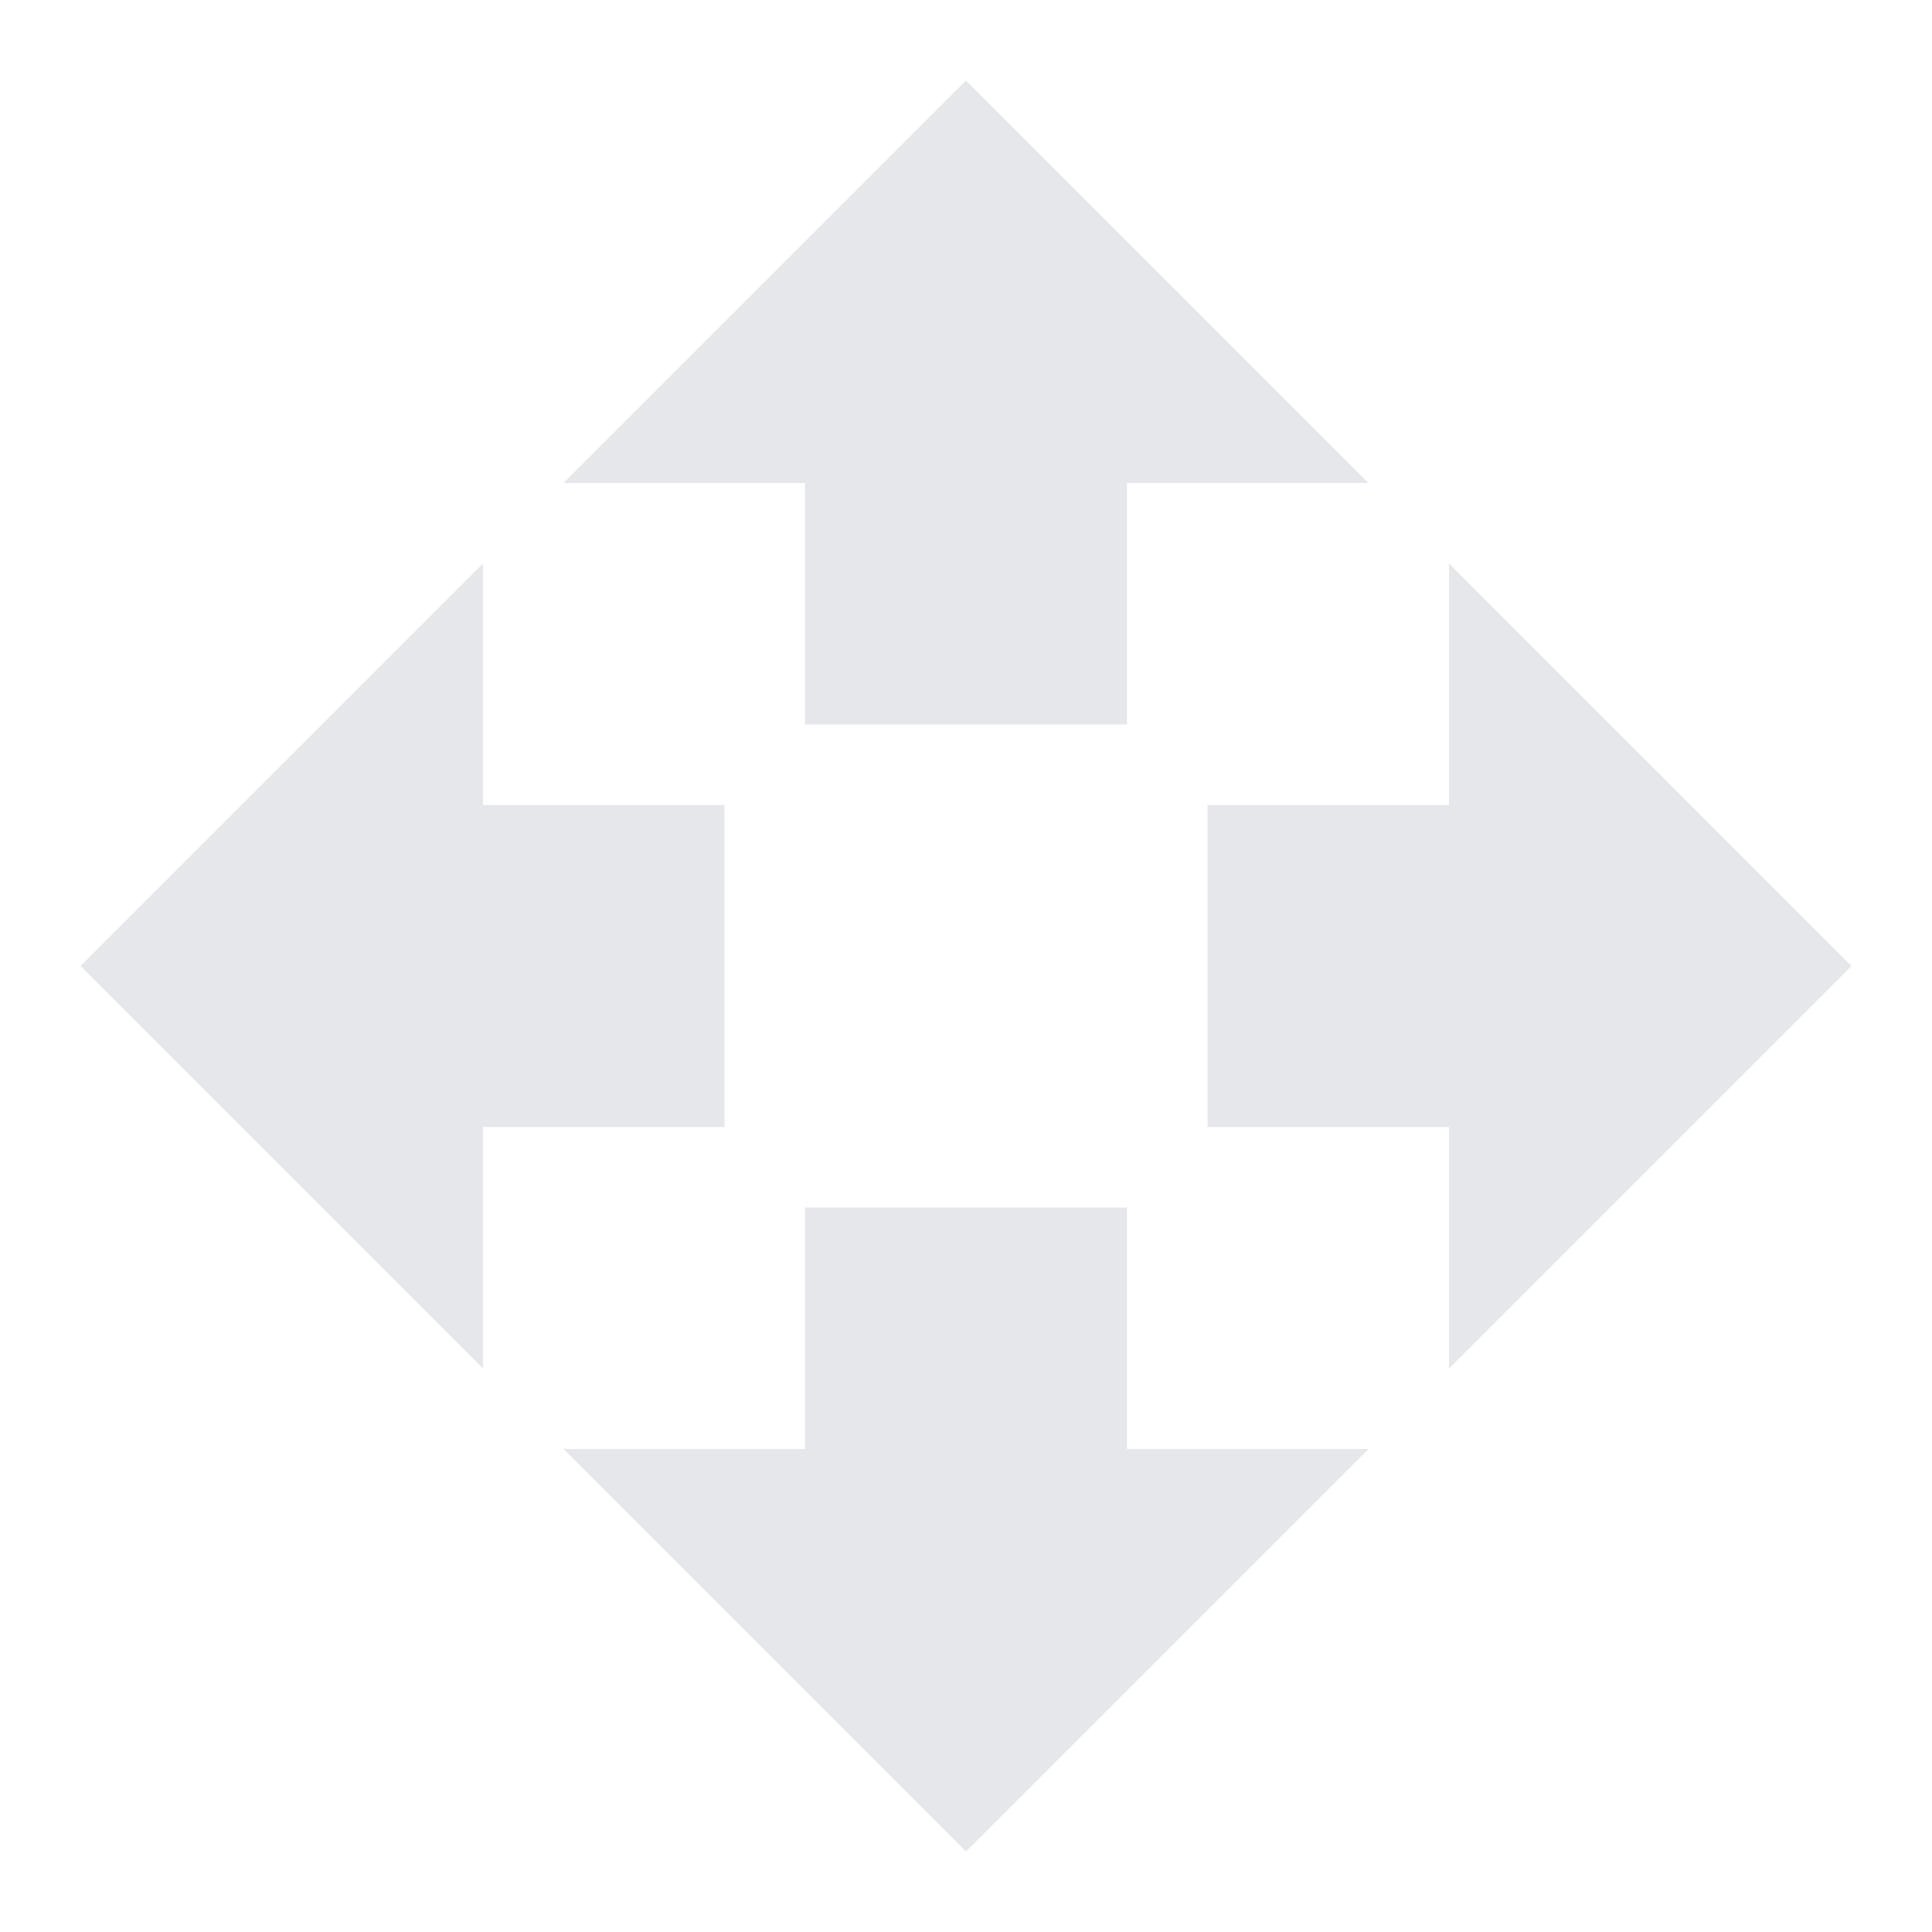 <svg width="24" height="24" viewBox="0 0 24 24" fill="none" xmlns="http://www.w3.org/2000/svg">
<path d="M10 9H14V6H17L12 1L7 6H10V9ZM9 10H6V7L1 12L6 17V14H9V10ZM23 12L18 7V10H15V14H18V17L23 12ZM14 15H10V18H7L12 23L17 18H14V15Z" fill="#e5e7eb"/>
</svg>
